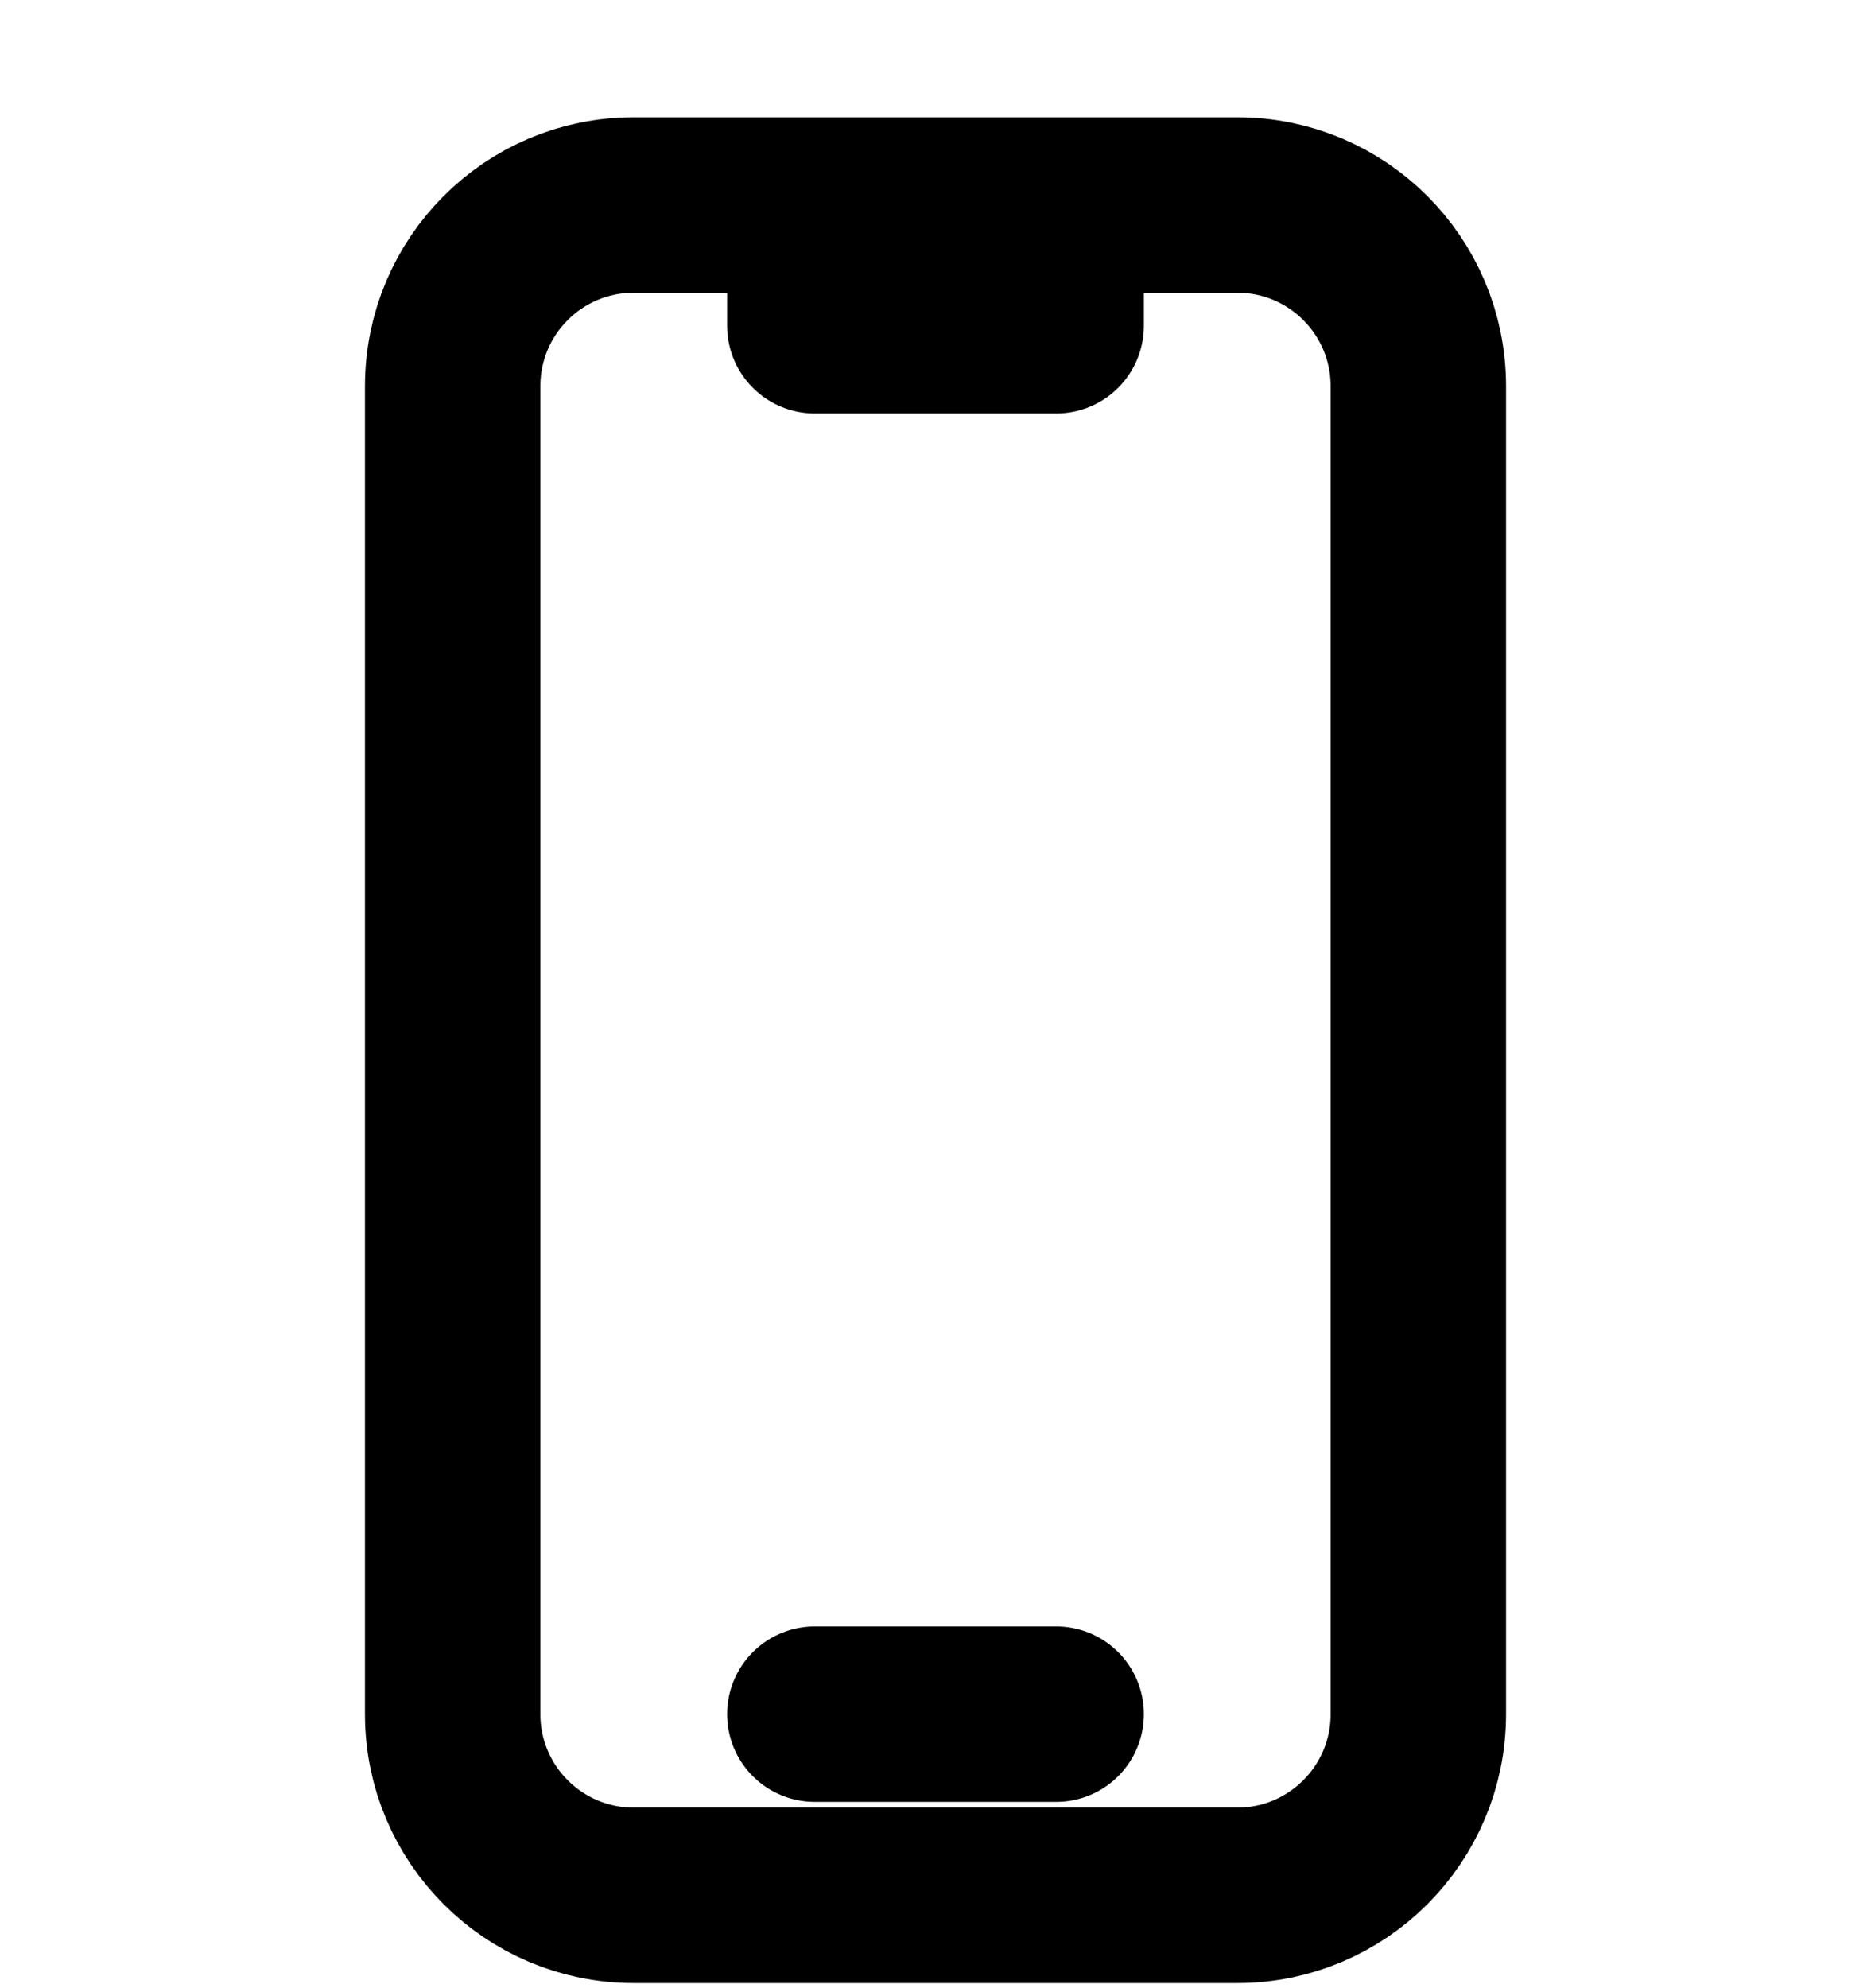 <svg viewBox="0 0 16 17" stroke-width="1.5" stroke="currentColor" aria-hidden="true" fill="none">
  <g clip-path="url(#a)">
    <path stroke-linecap="round" stroke-linejoin="round" d="M6.968 1.753H5.419c-.855 0-1.548.693-1.548 1.549v11.355c0 .855.693 1.549 1.548 1.549h5.162c.855 0 1.548-.694 1.548-1.549V3.302c0-.856-.693-1.549-1.548-1.549H9.032m-2.064 0v1.032h2.064V1.753m-2.064 0h2.064M6.968 14.657h2.064"/>
  </g>
  <defs>
    <clipPath id="a">
      <path d="M0 0h16v16H0z" transform="translate(0 .98)"/>
    </clipPath>
  </defs>
</svg>
